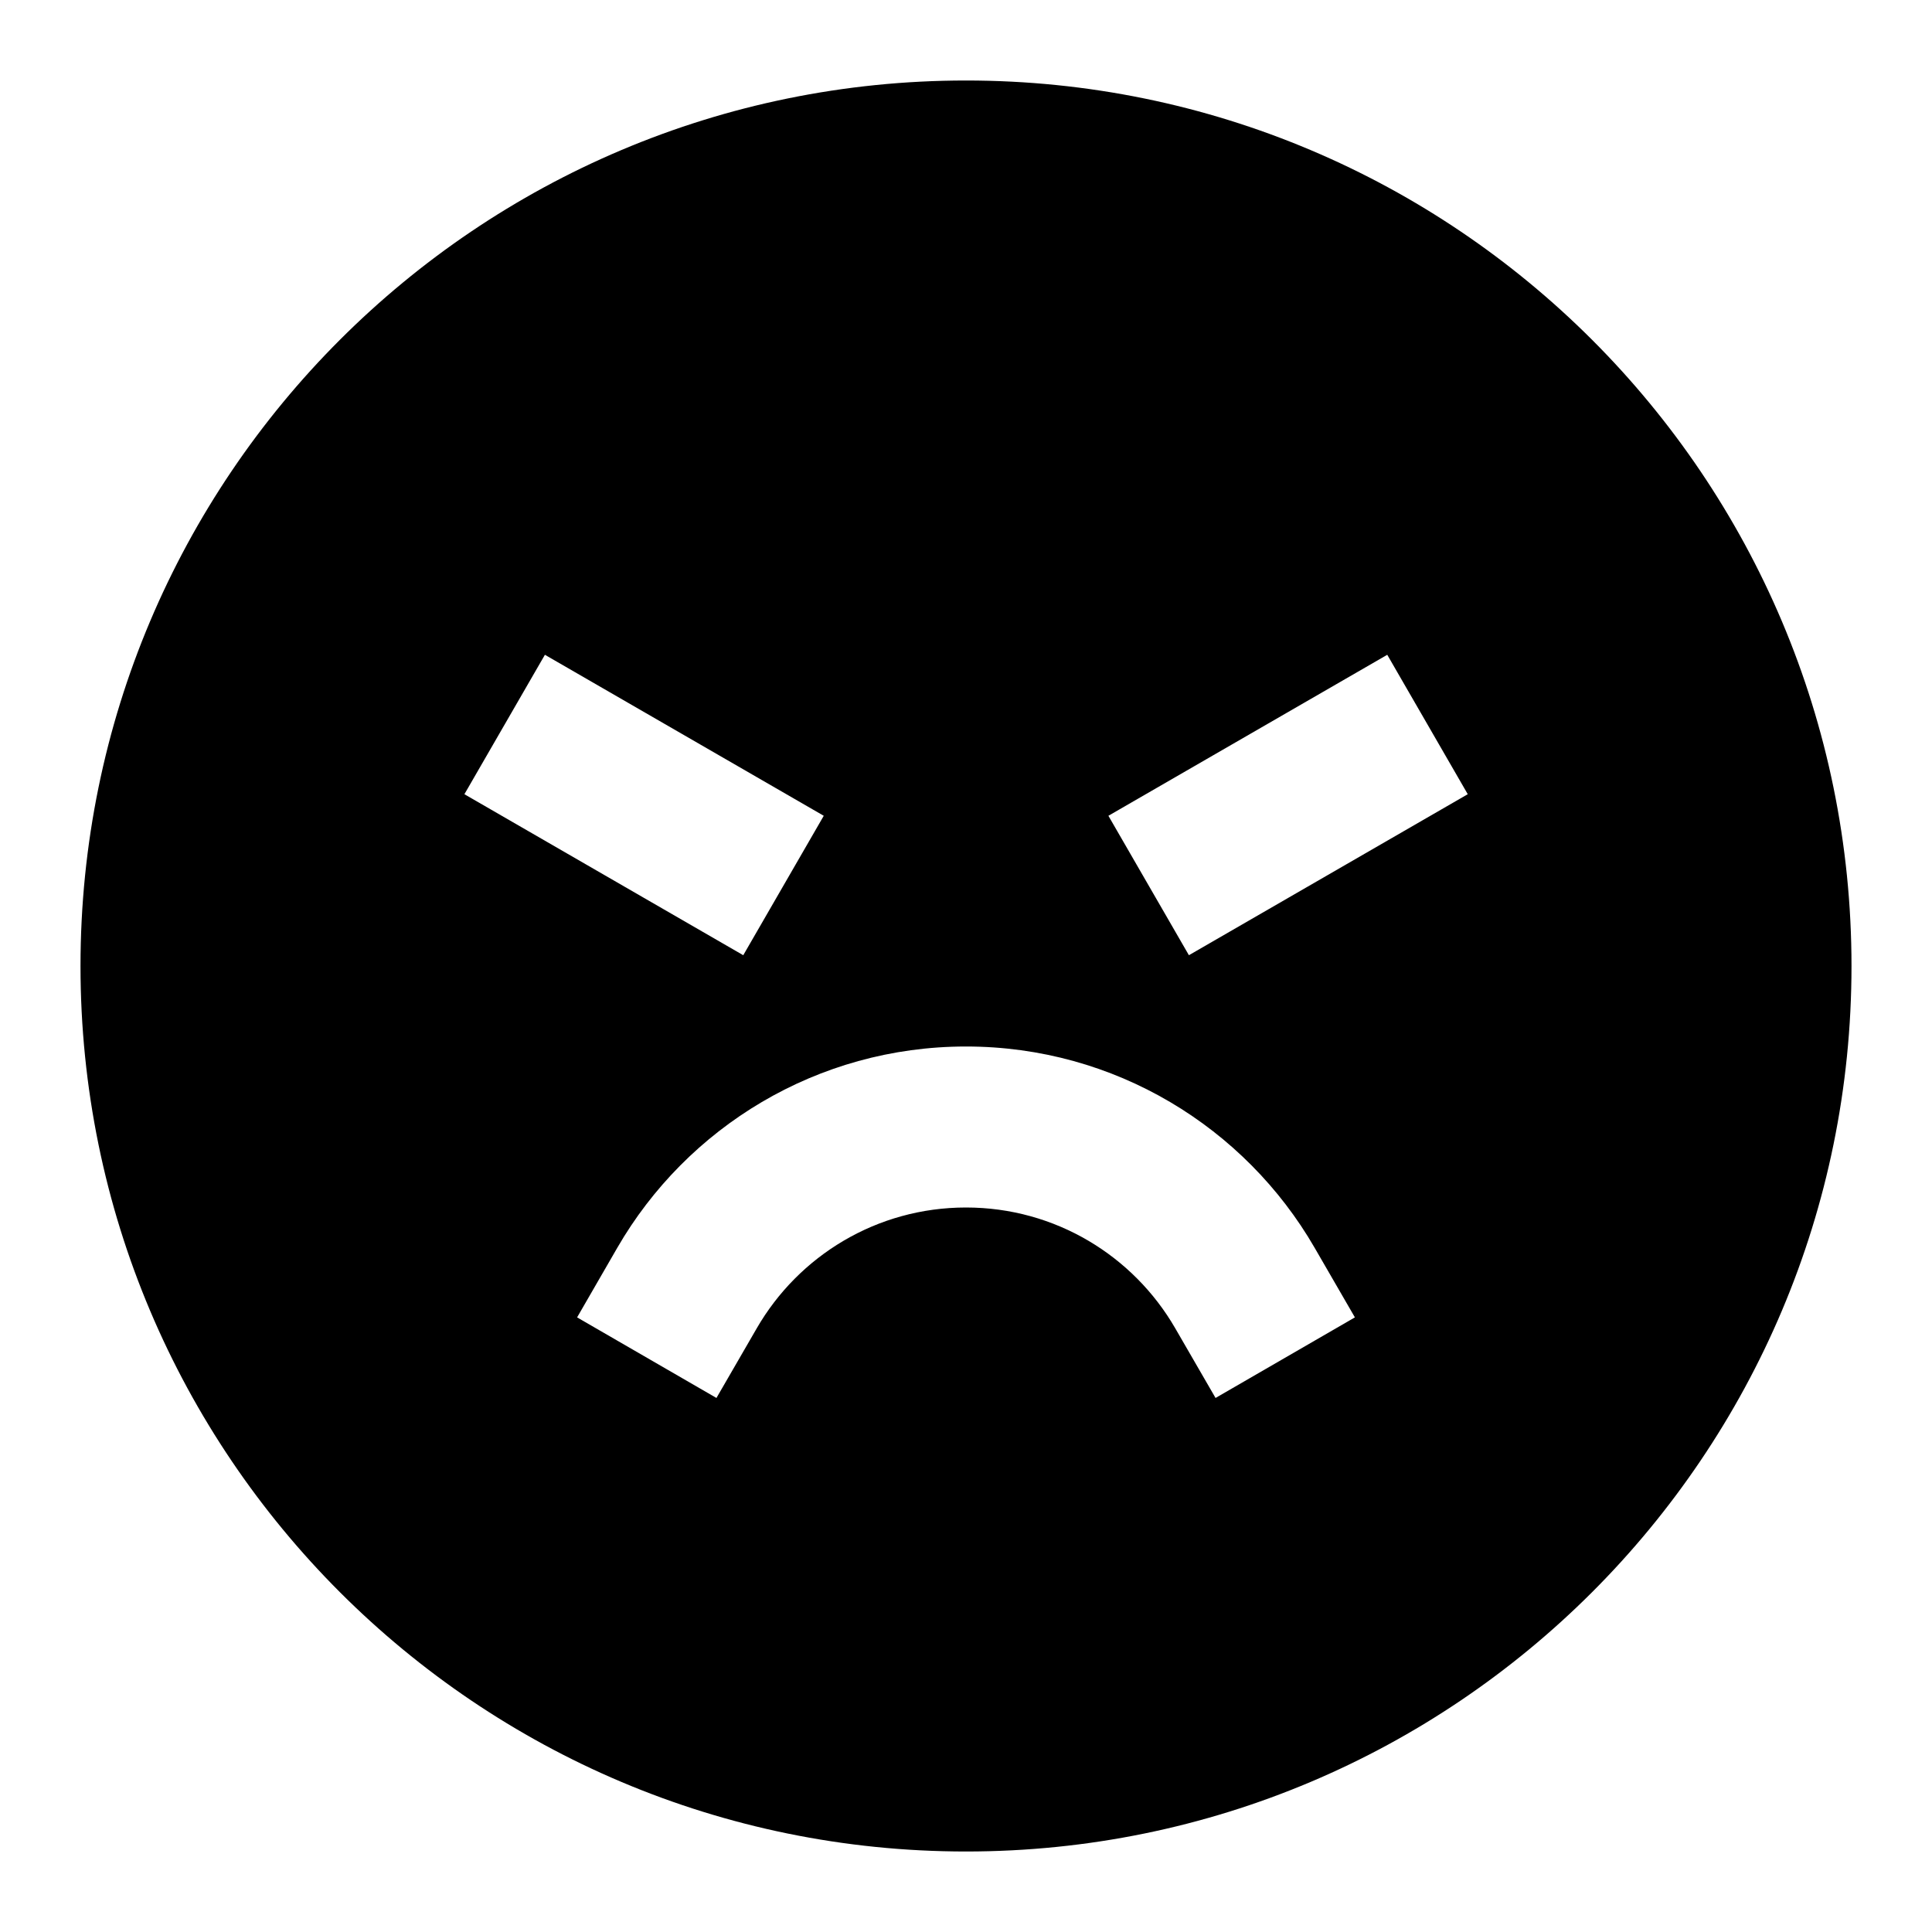 <svg width="24" height="24" viewBox="0 0 24 24" fill="none" xmlns="http://www.w3.org/2000/svg">
    <path
        d="M12 23C5.925 23 1 18.075 1 12C1 5.925 5.925 1 12 1C18.075 1 23 5.925 23 12C23 18.075 18.075 23 12 23ZM10.233 10.134L6.769 8.134L5.769 9.866L9.233 11.866L10.233 10.134ZM14.769 11.866L18.233 9.866L17.233 8.134L13.769 10.134L14.769 11.866ZM12 13C10.148 13 8.532 14.007 7.669 15.499L7.169 16.365L8.9 17.366L9.401 16.5C9.921 15.601 10.891 15 12 15C13.109 15 14.079 15.601 14.599 16.5L15.1 17.366L16.831 16.365L16.33 15.499C15.467 14.007 13.852 13 12 13Z"
        fill="black" />
</svg>